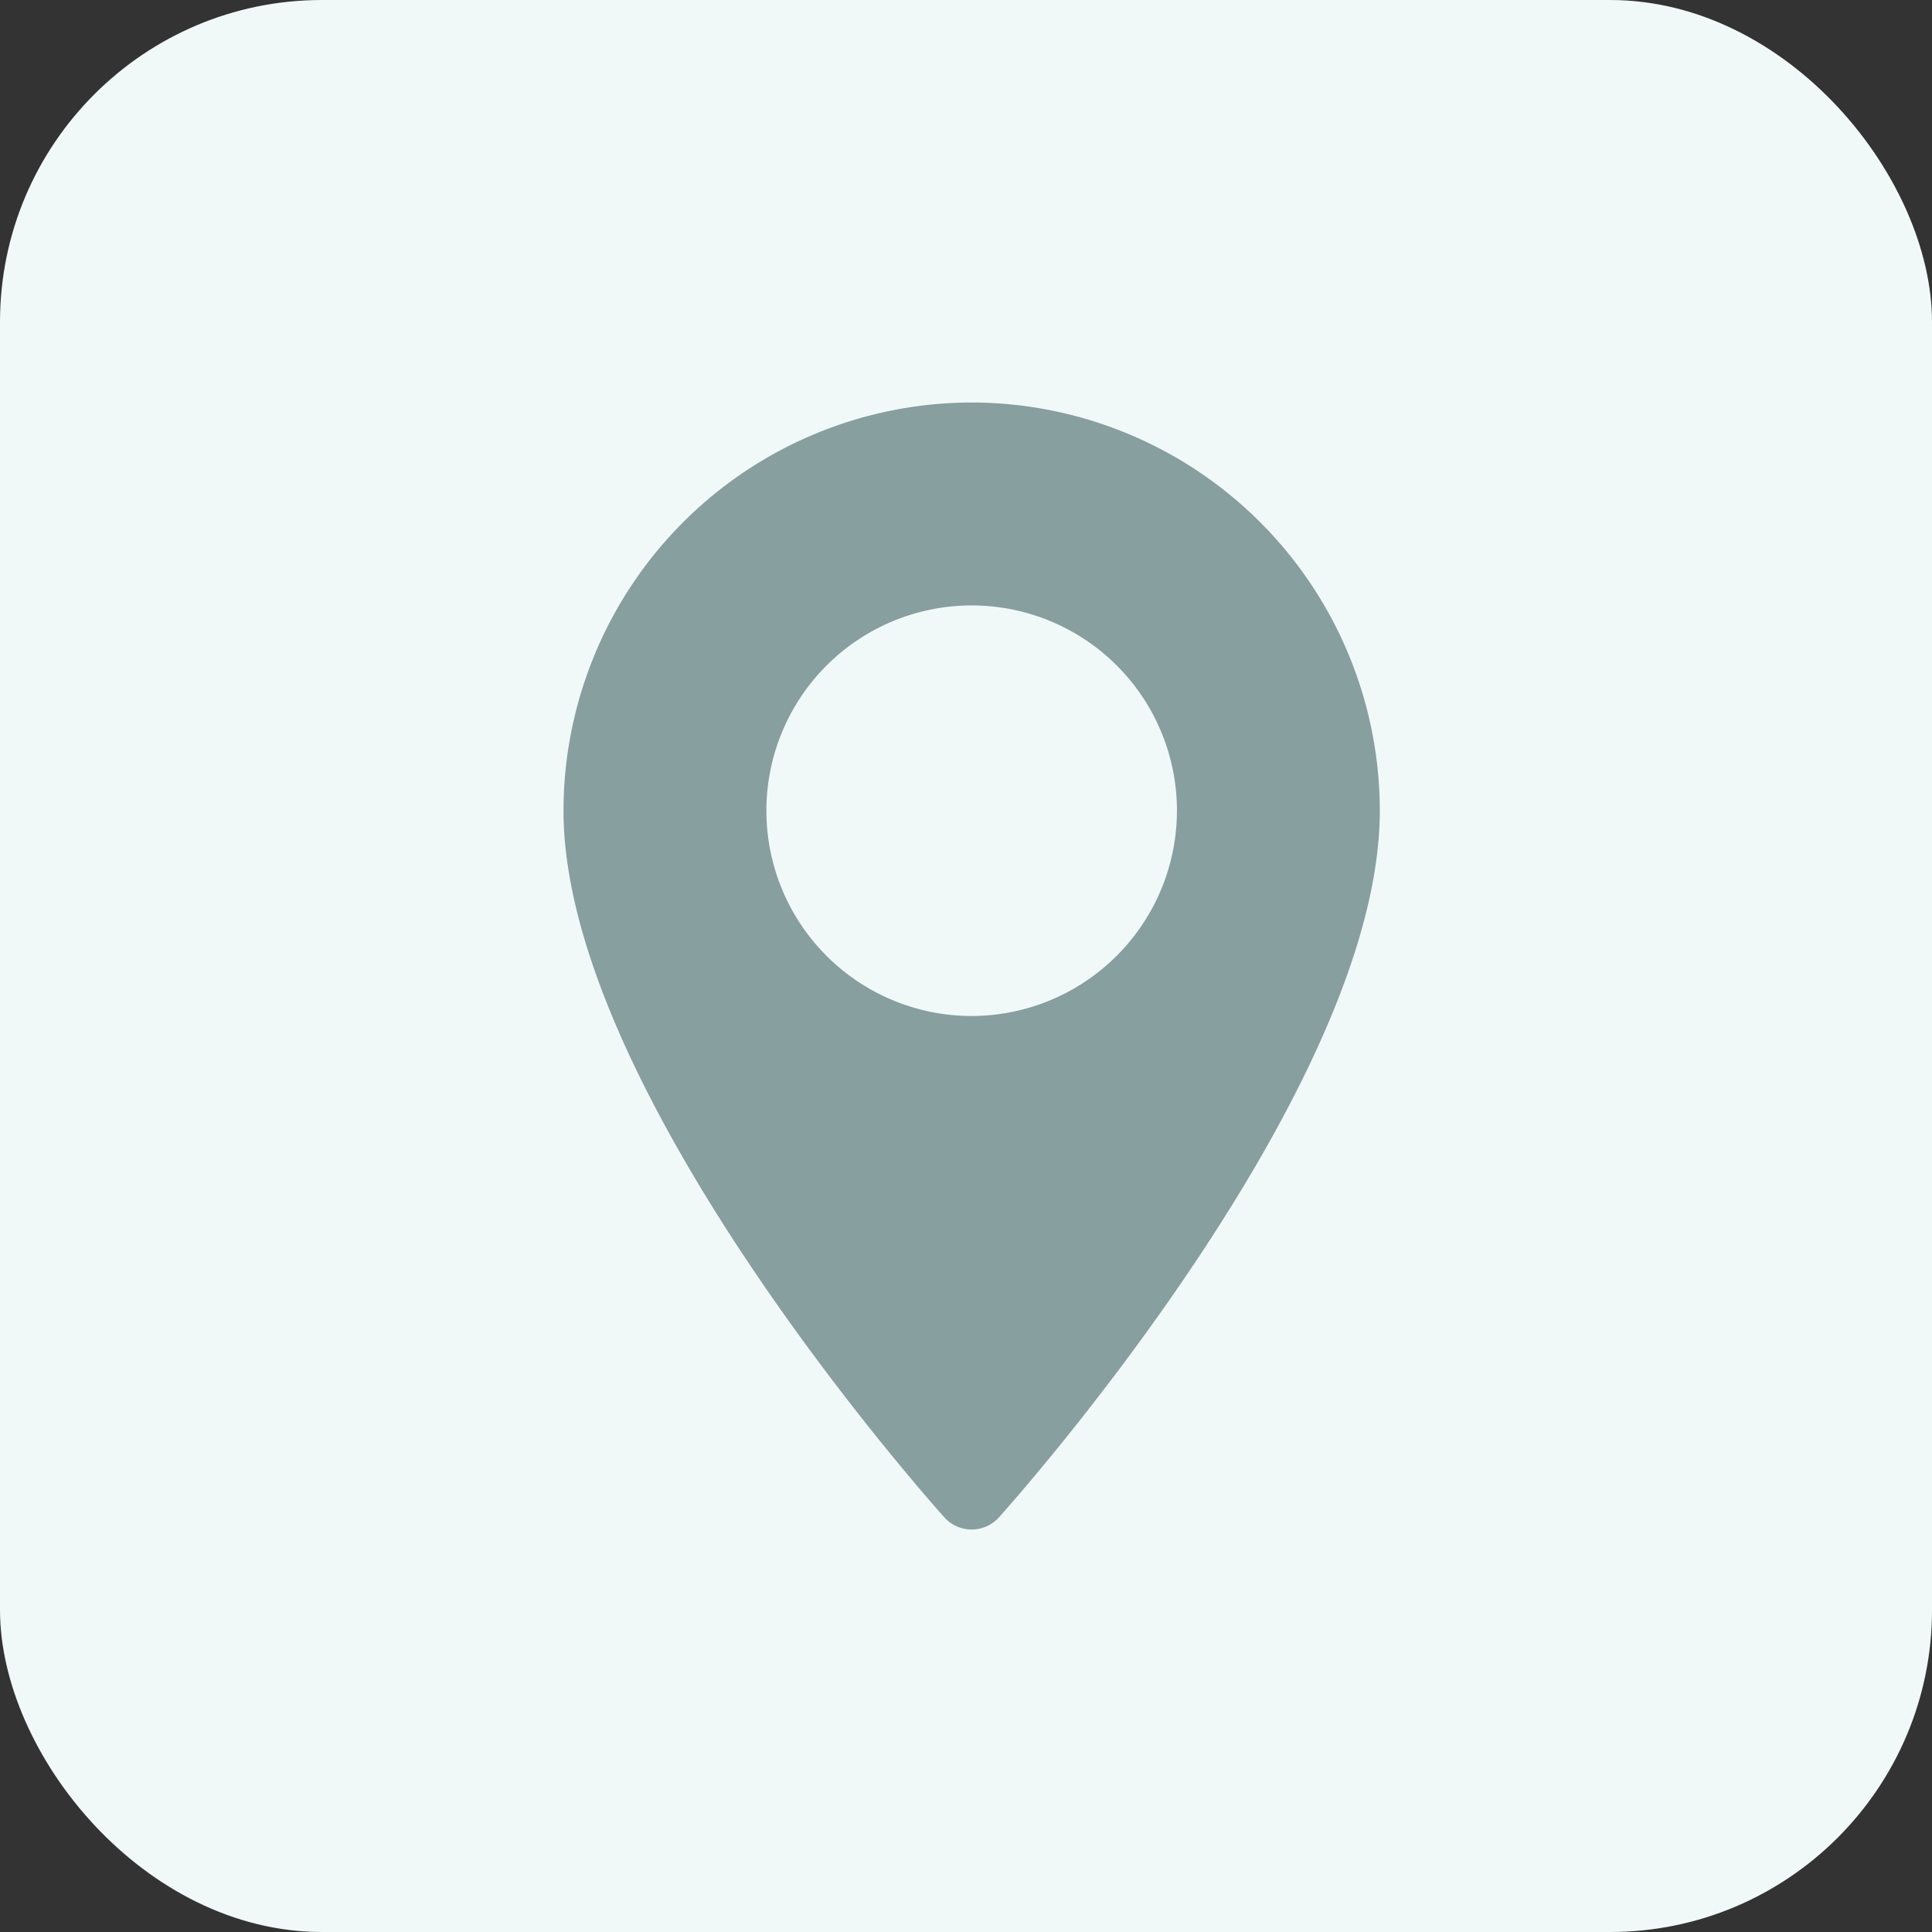 <svg xmlns="http://www.w3.org/2000/svg" width="48" height="48" viewBox="0 0 48 48">
  <rect x="0" y="0" width="48" height="48" fill="#333333" stroke="none"/>
  <g id="select_pickup_drop_location" transform="translate(-309 -849)">
    <rect id="Rectangle_873" data-name="Rectangle 873" width="48" height="48" rx="8" transform="translate(309 849)" fill="#f1f8f8"/>
    <g id="Group_4923" data-name="Group 4923" transform="translate(252.427 859)">
      <path id="Path_477" data-name="Path 477" d="M80.714,0A10.152,10.152,0,0,0,70.573,10.14c0,6.939,9.075,17.126,9.461,17.557a.913.913,0,0,0,1.359,0c.386-.43,9.461-10.617,9.461-17.557A10.152,10.152,0,0,0,80.714,0Zm0,15.242a5.1,5.1,0,1,1,5.1-5.1A5.108,5.108,0,0,1,80.714,15.242Z" fill="#889f9f"/>
    </g>
  </g>
</svg>
